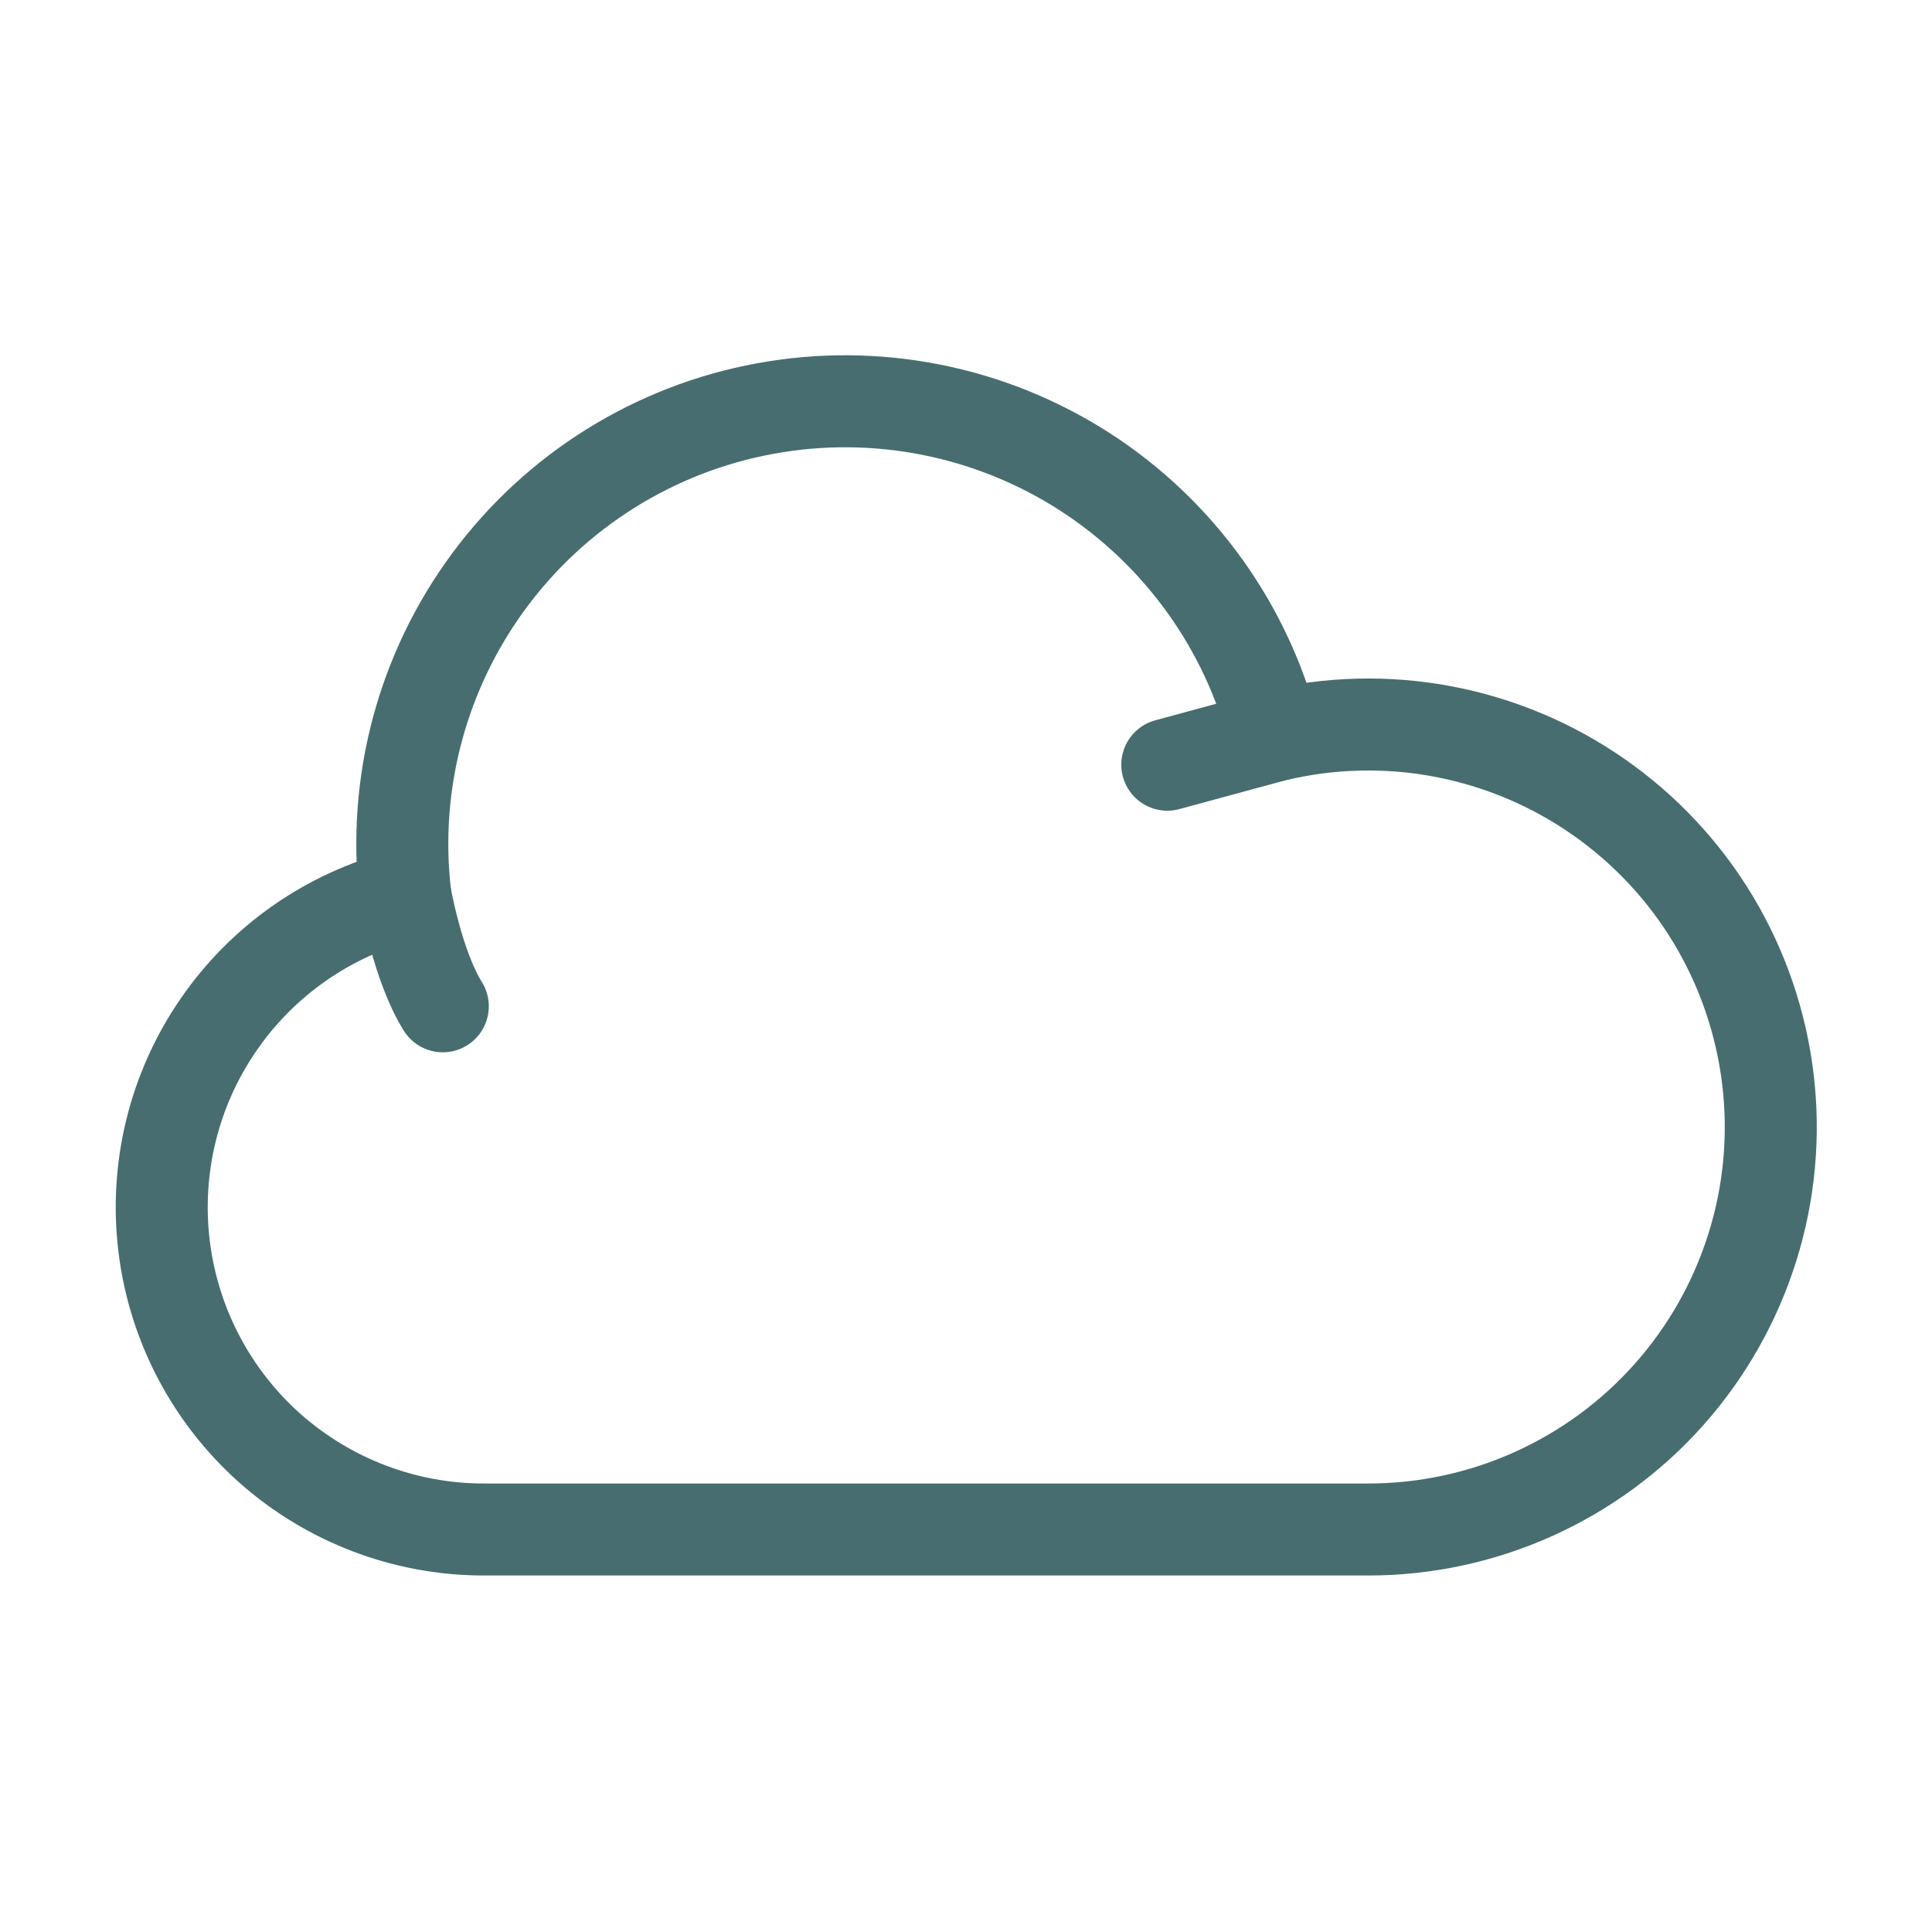 <svg width="21" height="21" viewBox="0 0 21 21" fill="none" xmlns="http://www.w3.org/2000/svg">
<path d="M4.405 9.727C3.577 9.936 2.854 10.439 2.372 11.143C1.889 11.846 1.68 12.702 1.784 13.549C1.888 14.396 2.297 15.176 2.935 15.743C3.574 16.309 4.397 16.623 5.25 16.625H14.875C15.493 16.625 16.104 16.493 16.667 16.24C17.231 15.986 17.734 15.617 18.144 15.155C18.554 14.693 18.862 14.149 19.047 13.559C19.232 12.97 19.29 12.348 19.217 11.735C19.144 11.121 18.942 10.53 18.625 10C18.307 9.47 17.881 9.014 17.374 8.661C16.867 8.307 16.291 8.066 15.684 7.951C15.077 7.836 14.452 7.852 13.852 7.996L12.688 8.312" stroke="#476D70" stroke-linecap="round" stroke-linejoin="round"/>
<path d="M13.852 7.996C13.553 6.812 12.814 5.786 11.787 5.125C10.759 4.465 9.519 4.22 8.317 4.441C7.116 4.661 6.043 5.33 5.317 6.312C4.59 7.294 4.264 8.515 4.405 9.728C4.405 9.728 4.539 10.5 4.813 10.938" stroke="#476D70" stroke-linecap="round" stroke-linejoin="round"/>
</svg>
